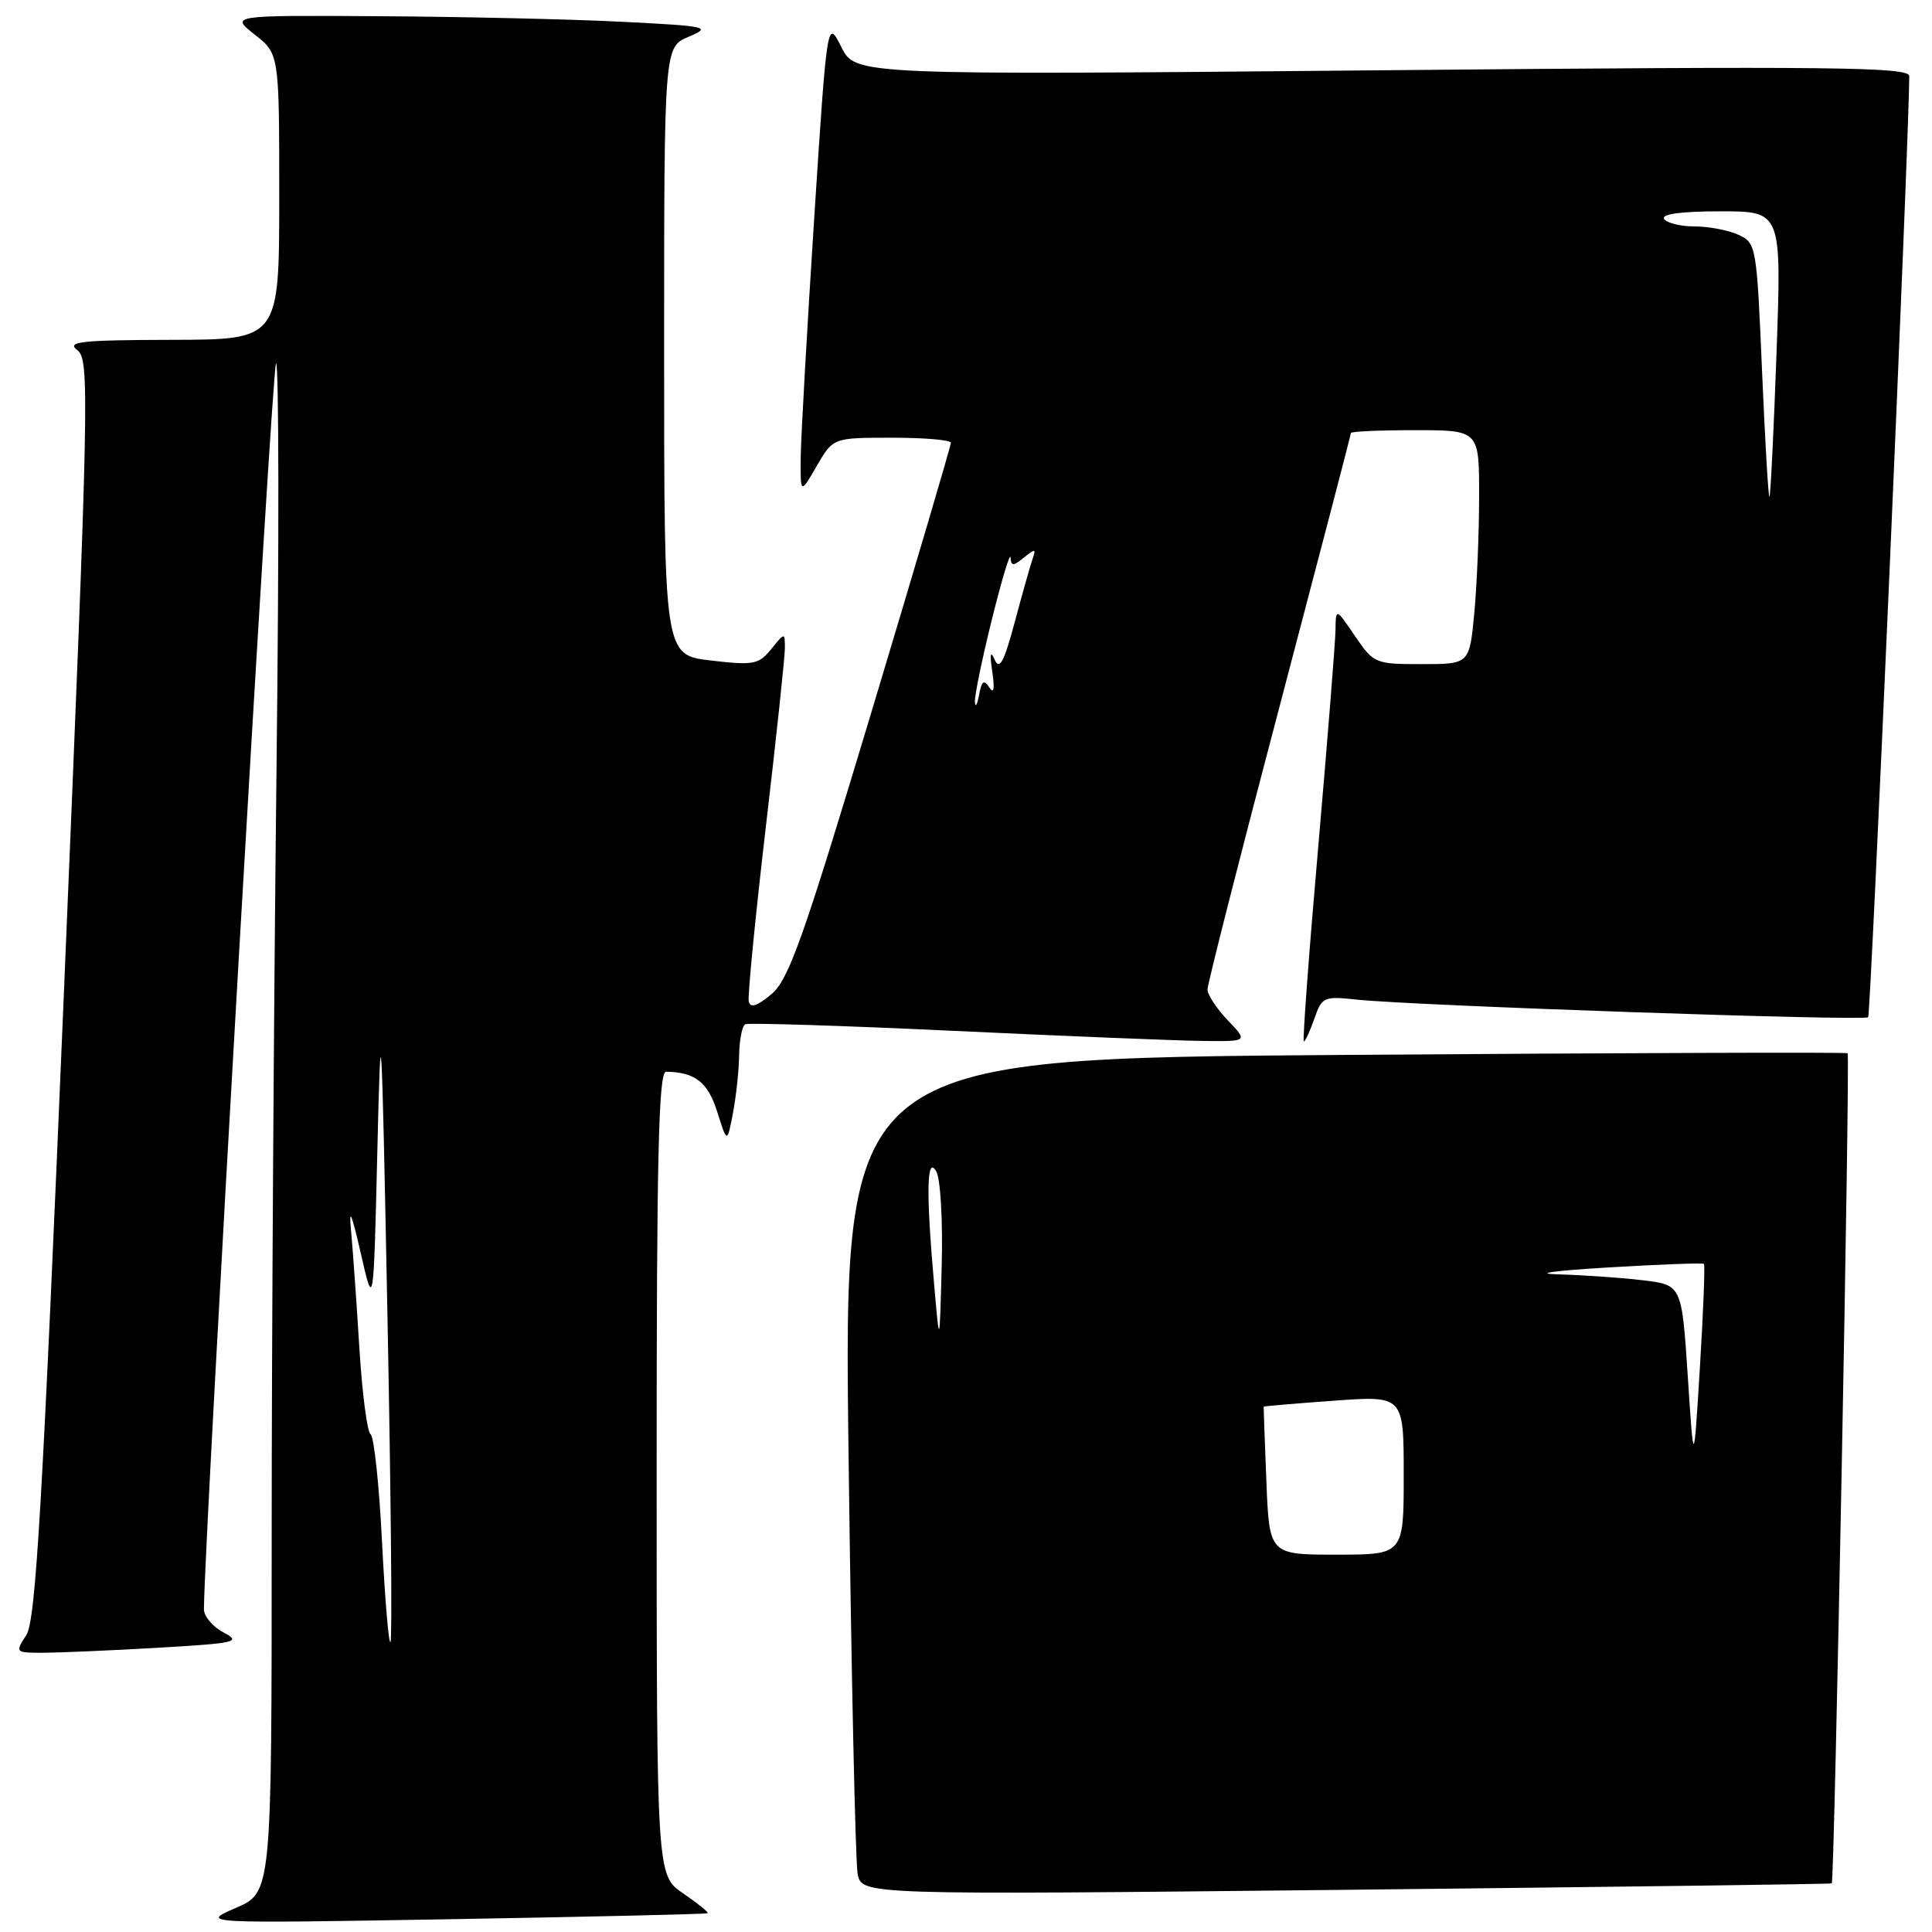 <?xml version="1.0" encoding="UTF-8" standalone="no"?>
<!DOCTYPE svg PUBLIC "-//W3C//DTD SVG 1.1//EN" "http://www.w3.org/Graphics/SVG/1.1/DTD/svg11.dtd" >
<svg xmlns="http://www.w3.org/2000/svg" xmlns:xlink="http://www.w3.org/1999/xlink" version="1.1" viewBox="0 0 256 256">
 <g >
 <path fill="currentColor"
d=" M 93.77 253.51 C 93.92 253.39 92.46 252.21 90.53 250.89 C 87.01 248.50 87.01 248.50 87.01 195.25 C 87.00 153.31 87.27 142.00 88.25 142.01 C 92.10 142.06 93.80 143.39 95.04 147.33 C 96.35 151.50 96.35 151.50 97.12 147.50 C 97.54 145.30 97.91 141.84 97.94 139.81 C 97.97 137.78 98.34 135.94 98.75 135.72 C 99.16 135.51 111.65 135.90 126.50 136.60 C 141.35 137.30 156.17 137.90 159.44 137.93 C 165.37 138.00 165.37 138.00 162.69 135.20 C 161.21 133.65 160.00 131.81 160.00 131.11 C 160.00 130.40 164.27 113.61 169.50 93.79 C 174.72 73.97 179.00 57.59 179.00 57.38 C 179.00 57.17 182.82 57.00 187.50 57.00 C 196.00 57.00 196.00 57.00 195.99 65.75 C 195.99 70.56 195.70 77.54 195.35 81.25 C 194.71 88.00 194.71 88.00 188.39 88.00 C 182.21 88.00 182.02 87.92 179.54 84.27 C 177.00 80.54 177.00 80.54 176.96 83.52 C 176.93 85.16 175.90 98.09 174.67 112.25 C 173.43 126.41 172.58 138.00 172.76 138.00 C 172.95 138.00 173.58 136.64 174.16 134.98 C 175.16 132.09 175.41 131.98 179.85 132.46 C 187.29 133.25 247.02 135.31 247.54 134.79 C 247.89 134.44 252.93 19.08 252.99 10.09 C 253.00 8.87 242.99 8.76 183.17 9.31 C 113.35 9.96 113.35 9.96 111.48 6.23 C 109.60 2.50 109.60 2.50 107.88 29.00 C 106.94 43.58 106.14 57.75 106.10 60.50 C 106.05 65.50 106.05 65.50 108.22 61.75 C 110.39 58.00 110.39 58.00 118.20 58.00 C 122.49 58.00 126.00 58.30 126.00 58.67 C 126.00 59.05 121.25 75.13 115.45 94.42 C 106.40 124.50 104.51 129.82 102.20 131.75 C 100.30 133.33 99.42 133.61 99.21 132.69 C 99.06 131.98 100.07 121.63 101.46 109.71 C 102.86 97.78 104.00 87.07 104.00 85.90 C 104.00 83.78 104.00 83.78 102.19 86.01 C 100.54 88.05 99.85 88.18 94.19 87.52 C 88.00 86.80 88.00 86.80 88.00 46.52 C 88.00 6.24 88.00 6.24 91.25 4.87 C 94.32 3.57 93.85 3.47 82.50 2.89 C 75.90 2.55 61.50 2.22 50.50 2.15 C 30.50 2.02 30.50 2.02 33.75 4.58 C 37.00 7.14 37.00 7.14 37.00 26.07 C 37.00 45.00 37.00 45.00 22.75 45.03 C 10.72 45.06 8.77 45.27 10.24 46.39 C 11.89 47.64 11.80 51.98 8.49 131.03 C 5.61 199.76 4.74 214.75 3.48 216.67 C 1.98 218.97 2.01 219.00 5.73 219.00 C 7.80 218.99 14.62 218.70 20.87 218.34 C 31.31 217.73 32.02 217.57 29.62 216.31 C 28.18 215.55 27.01 214.16 27.02 213.22 C 27.12 202.80 36.05 48.63 36.57 48.15 C 36.96 47.79 36.99 71.99 36.64 101.91 C 36.29 131.84 36.00 177.57 36.00 203.54 C 36.00 250.75 36.00 250.75 31.25 252.81 C 26.50 254.87 26.50 254.87 60.00 254.30 C 78.43 253.98 93.62 253.63 93.77 253.51 Z  M 242.72 249.56 C 243.08 249.28 245.17 139.83 244.82 139.56 C 244.65 139.41 214.63 139.52 178.13 139.78 C 111.77 140.27 111.77 140.27 112.44 192.88 C 112.80 221.82 113.35 246.76 113.64 248.29 C 114.18 251.09 114.18 251.09 178.34 250.41 C 213.63 250.03 242.60 249.65 242.72 249.56 Z  M 50.62 204.30 C 50.24 196.75 49.56 190.33 49.10 190.04 C 48.65 189.74 47.98 184.55 47.61 178.50 C 47.24 172.45 46.74 165.47 46.51 163.00 C 46.21 159.88 46.60 160.79 47.79 166.00 C 49.50 173.50 49.50 173.50 50.00 152.50 C 50.47 132.80 50.55 134.15 51.34 174.33 C 51.80 197.88 51.99 217.35 51.74 217.59 C 51.50 217.83 51.00 211.85 50.62 204.30 Z  M 129.18 93.00 C 129.13 92.17 130.15 87.22 131.45 82.00 C 132.75 76.78 133.85 73.12 133.90 73.87 C 133.99 75.04 134.26 75.04 135.69 73.87 C 137.14 72.69 137.30 72.71 136.84 74.00 C 136.55 74.83 135.48 78.60 134.47 82.39 C 133.03 87.76 132.44 88.87 131.79 87.39 C 131.24 86.12 131.13 86.65 131.48 89.00 C 131.82 91.30 131.69 92.02 131.09 91.09 C 130.38 89.99 130.08 90.21 129.73 92.09 C 129.48 93.41 129.23 93.83 129.18 93.00 Z  M 233.48 49.17 C 232.77 32.51 232.71 32.19 230.33 31.10 C 229.00 30.50 226.38 30.00 224.51 30.00 C 222.65 30.00 220.84 29.55 220.50 29.00 C 220.11 28.36 222.83 28.00 227.98 28.00 C 236.07 28.00 236.07 28.00 235.40 46.75 C 235.03 57.06 234.61 65.64 234.46 65.82 C 234.32 65.99 233.88 58.50 233.48 49.17 Z  M 167.80 196.25 C 167.58 190.89 167.43 186.45 167.45 186.39 C 167.48 186.32 171.66 185.97 176.75 185.60 C 186.00 184.93 186.00 184.93 186.00 195.46 C 186.00 206.00 186.00 206.00 177.10 206.00 C 168.19 206.00 168.19 206.00 167.80 196.25 Z  M 223.64 182.38 C 222.84 170.26 222.84 170.26 217.67 169.64 C 214.83 169.30 209.80 168.95 206.50 168.86 C 203.07 168.77 205.85 168.38 213.00 167.95 C 219.88 167.54 225.63 167.32 225.78 167.47 C 225.94 167.61 225.70 173.75 225.25 181.12 C 224.43 194.50 224.43 194.50 223.64 182.38 Z  M 123.76 170.00 C 122.69 157.87 122.80 153.04 124.06 155.22 C 124.62 156.18 124.94 161.75 124.78 167.72 C 124.50 178.50 124.50 178.50 123.76 170.00 Z "/>
</g>
</svg>